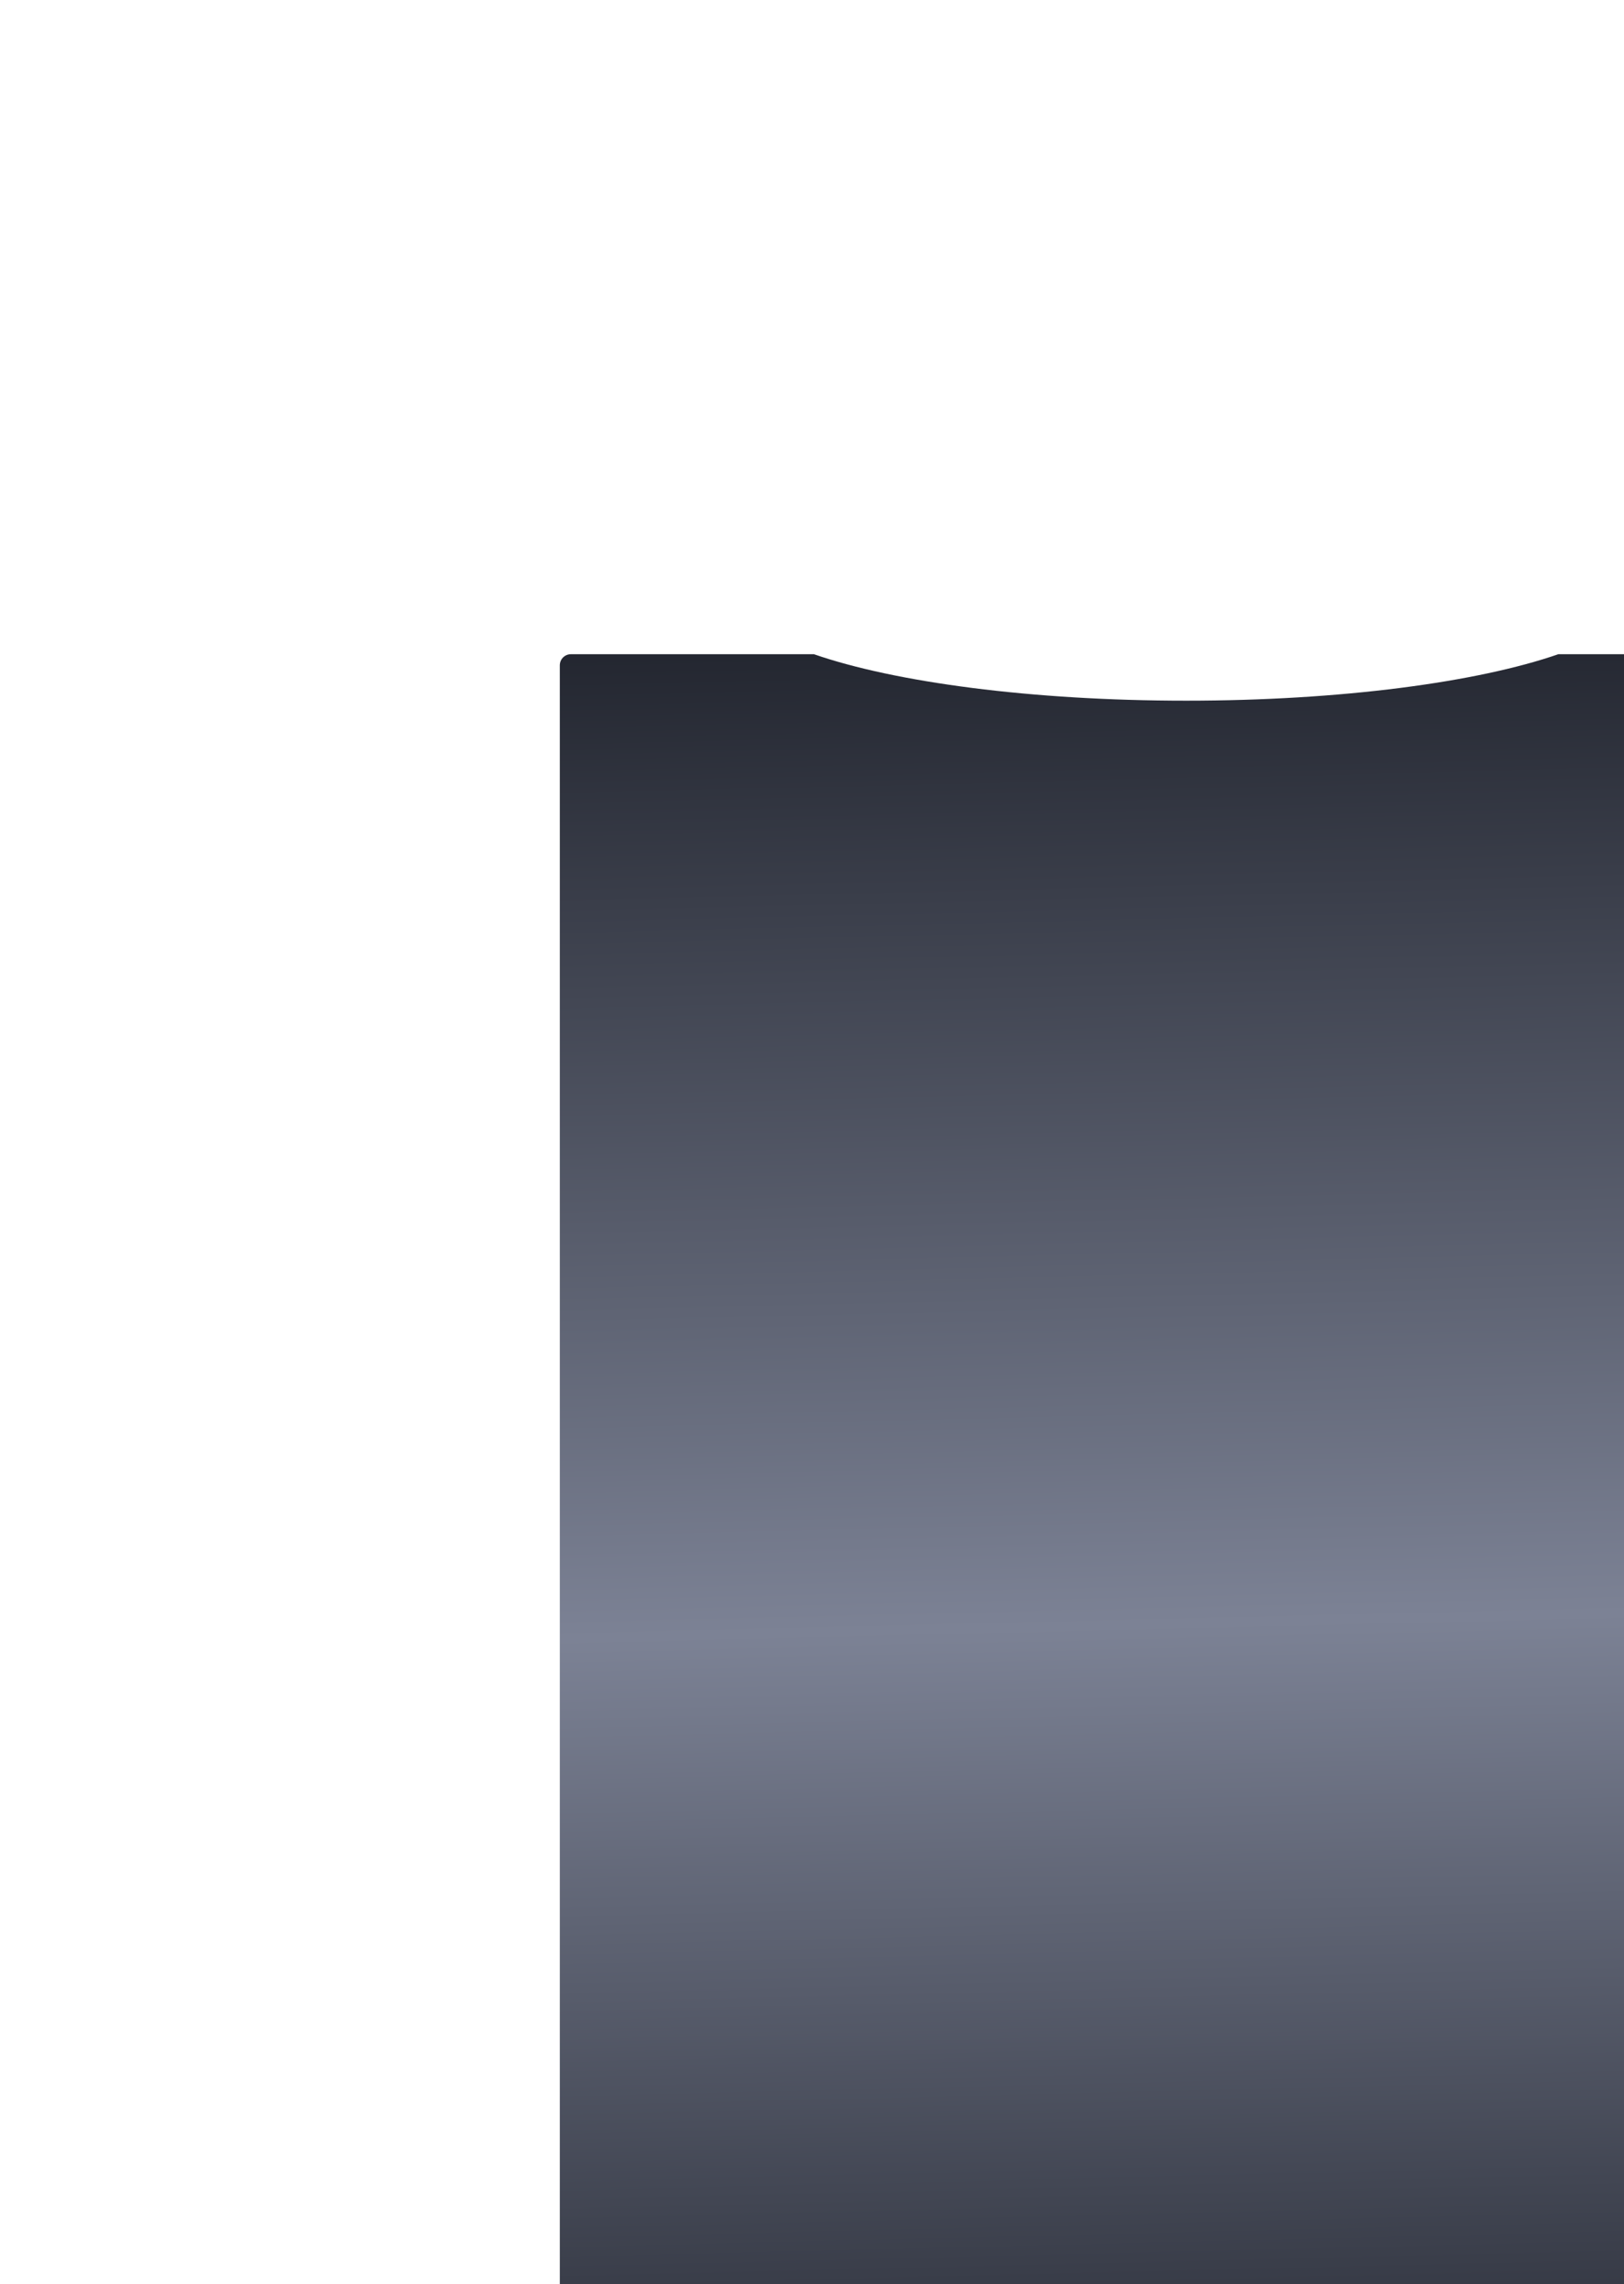 <svg width="293" height="412" viewBox="0 0 293 412" fill="none" xmlns="http://www.w3.org/2000/svg">
<g filter="url(#filter0_dddddd_88_431)">
<path fill-rule="evenodd" clip-rule="evenodd" d="M6 4C4.895 4 4 4.895 4 6V339C4 340.105 4.895 341 6 341L49.565 341C64.153 335.944 89.07 332.622 117 332.622C144.931 332.622 169.848 335.944 184.436 341L228.001 341C229.106 341 230.001 340.105 230.001 339V6C230.001 4.895 229.106 4 228.001 4L184.152 4C169.564 9.056 144.931 12.379 117.001 12.379C89.071 12.379 64.438 9.056 49.85 4L6 4Z" fill="url(#paint0_linear_88_431)"/>
</g>
<defs>
<filter id="filter0_dddddd_88_431" x="0" y="0" width="293.001" height="412" filterUnits="userSpaceOnUse" color-interpolation-filters="sRGB">
<feFlood flood-opacity="0" result="BackgroundImageFix"/>
<feColorMatrix in="SourceAlpha" type="matrix" values="0 0 0 0 0 0 0 0 0 0 0 0 0 0 0 0 0 0 127 0" result="hardAlpha"/>
<feOffset/>
<feColorMatrix type="matrix" values="0 0 0 0 0 0 0 0 0 0 0 0 0 0 0 0 0 0 0.3 0"/>
<feBlend mode="normal" in2="BackgroundImageFix" result="effect1_dropShadow_88_431"/>
<feColorMatrix in="SourceAlpha" type="matrix" values="0 0 0 0 0 0 0 0 0 0 0 0 0 0 0 0 0 0 127 0" result="hardAlpha"/>
<feOffset dx="2" dy="2"/>
<feGaussianBlur stdDeviation="3"/>
<feColorMatrix type="matrix" values="0 0 0 0 0 0 0 0 0 0 0 0 0 0 0 0 0 0 0.29 0"/>
<feBlend mode="normal" in2="effect1_dropShadow_88_431" result="effect2_dropShadow_88_431"/>
<feColorMatrix in="SourceAlpha" type="matrix" values="0 0 0 0 0 0 0 0 0 0 0 0 0 0 0 0 0 0 127 0" result="hardAlpha"/>
<feOffset dx="7" dy="8"/>
<feGaussianBlur stdDeviation="5.5"/>
<feColorMatrix type="matrix" values="0 0 0 0 0 0 0 0 0 0 0 0 0 0 0 0 0 0 0.26 0"/>
<feBlend mode="normal" in2="effect2_dropShadow_88_431" result="effect3_dropShadow_88_431"/>
<feColorMatrix in="SourceAlpha" type="matrix" values="0 0 0 0 0 0 0 0 0 0 0 0 0 0 0 0 0 0 127 0" result="hardAlpha"/>
<feOffset dx="16" dy="19"/>
<feGaussianBlur stdDeviation="7.5"/>
<feColorMatrix type="matrix" values="0 0 0 0 0 0 0 0 0 0 0 0 0 0 0 0 0 0 0.15 0"/>
<feBlend mode="normal" in2="effect3_dropShadow_88_431" result="effect4_dropShadow_88_431"/>
<feColorMatrix in="SourceAlpha" type="matrix" values="0 0 0 0 0 0 0 0 0 0 0 0 0 0 0 0 0 0 127 0" result="hardAlpha"/>
<feOffset dx="28" dy="33"/>
<feGaussianBlur stdDeviation="8.5"/>
<feColorMatrix type="matrix" values="0 0 0 0 0 0 0 0 0 0 0 0 0 0 0 0 0 0 0.04 0"/>
<feBlend mode="normal" in2="effect4_dropShadow_88_431" result="effect5_dropShadow_88_431"/>
<feColorMatrix in="SourceAlpha" type="matrix" values="0 0 0 0 0 0 0 0 0 0 0 0 0 0 0 0 0 0 127 0" result="hardAlpha"/>
<feOffset dx="44" dy="52"/>
<feGaussianBlur stdDeviation="9.5"/>
<feColorMatrix type="matrix" values="0 0 0 0 0 0 0 0 0 0 0 0 0 0 0 0 0 0 0.01 0"/>
<feBlend mode="normal" in2="effect5_dropShadow_88_431" result="effect6_dropShadow_88_431"/>
<feBlend mode="normal" in="SourceGraphic" in2="effect6_dropShadow_88_431" result="shape"/>
</filter>
<linearGradient id="paint0_linear_88_431" x1="109.71" y1="-11.361" x2="118.304" y2="345.623" gradientUnits="userSpaceOnUse">
<stop stop-color="#1D2029"/>
<stop offset="0.533" stop-color="#7C8295"/>
<stop offset="1" stop-color="#1D2029"/>
</linearGradient>
</defs>
</svg>
